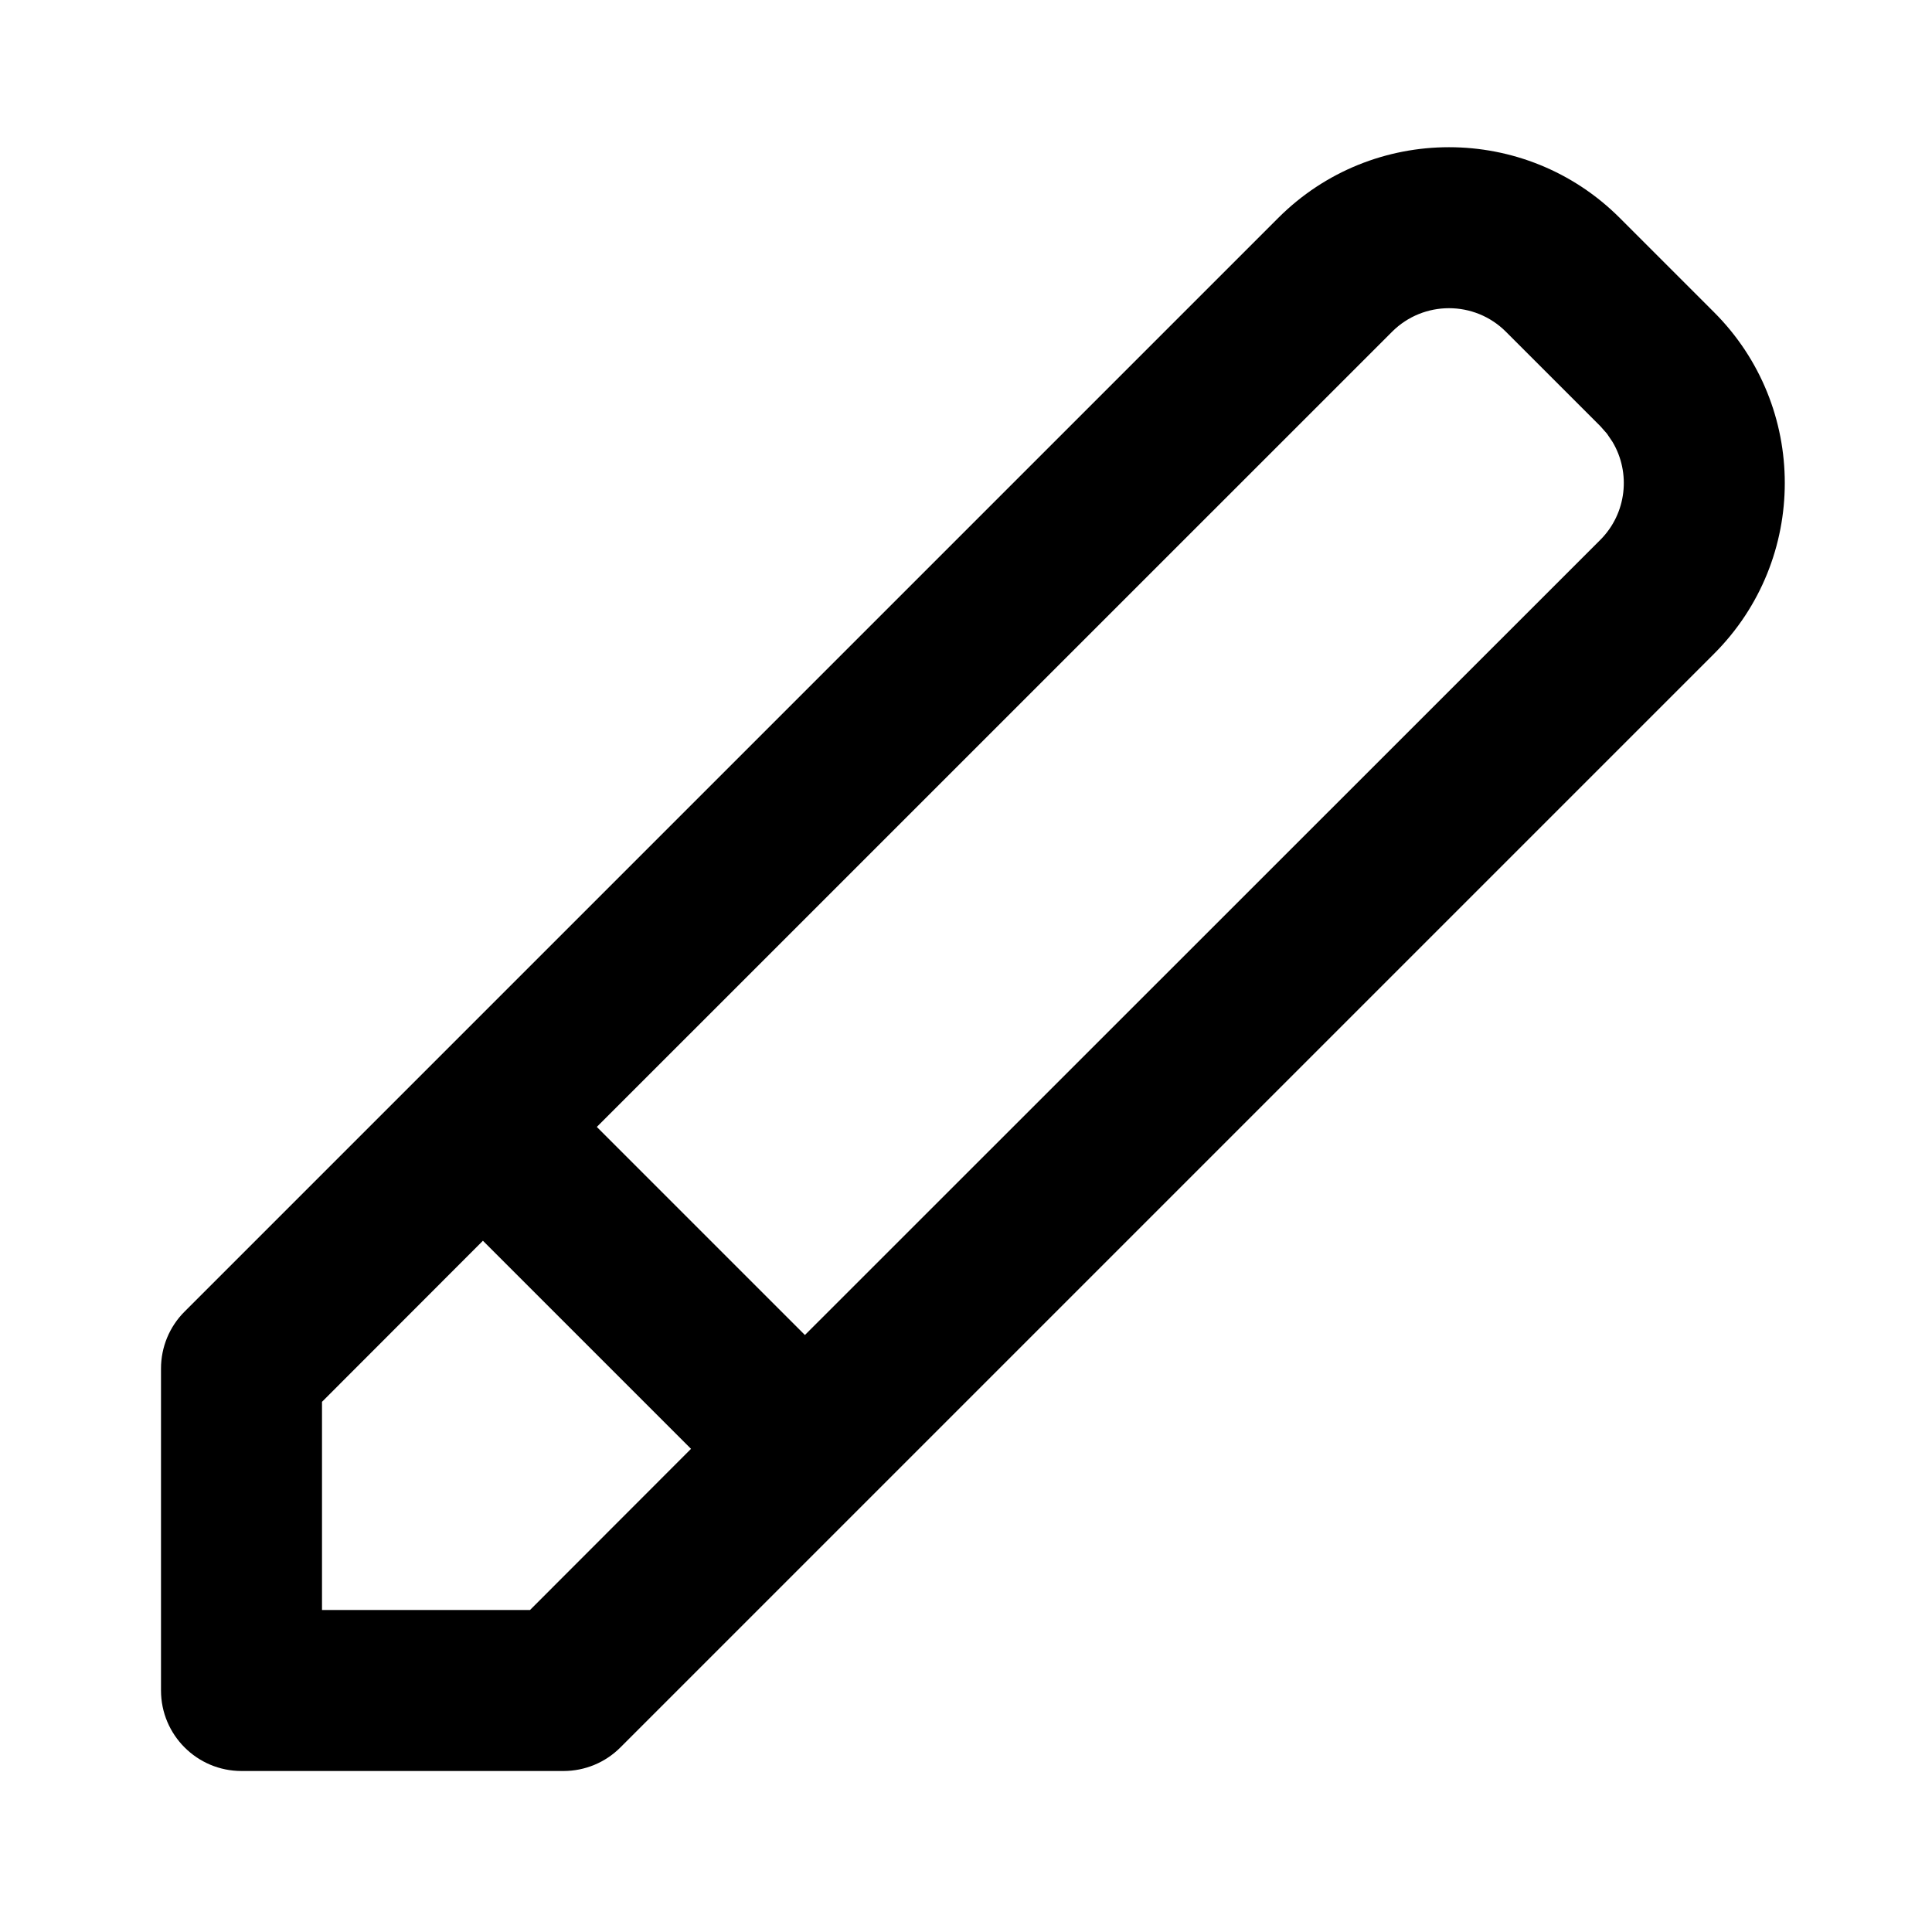 <svg xmlns="http://www.w3.org/2000/svg" width="24" height="24" viewBox="0 0 24 24">
  <path d="M15.879,2.707 C17.05,1.536 18.95,1.536 20.121,2.707 L20.121,2.707 L21.293,3.879 C22.464,5.05 22.464,6.95 21.293,8.121 L21.293,8.121 L7.707,21.707 C7.52,21.895 7.265,22 7,22 L7,22 L3,22 C2.448,22 2,21.552 2,21 L2,21 L2,17 C2,16.735 2.105,16.48 2.293,16.293 L2.293,16.293 Z M5.999,15.413 L4,17.414 L4,20 L6.584,20 L8.584,17.998 L5.999,15.413 Z M18.707,4.121 C18.317,3.731 17.683,3.731 17.293,4.121 L17.293,4.121 L7.414,13.999 L9.999,16.584 L19.879,6.707 C20.209,6.377 20.26,5.872 20.031,5.489 L19.962,5.387 L19.879,5.293 Z"/>
</svg>
